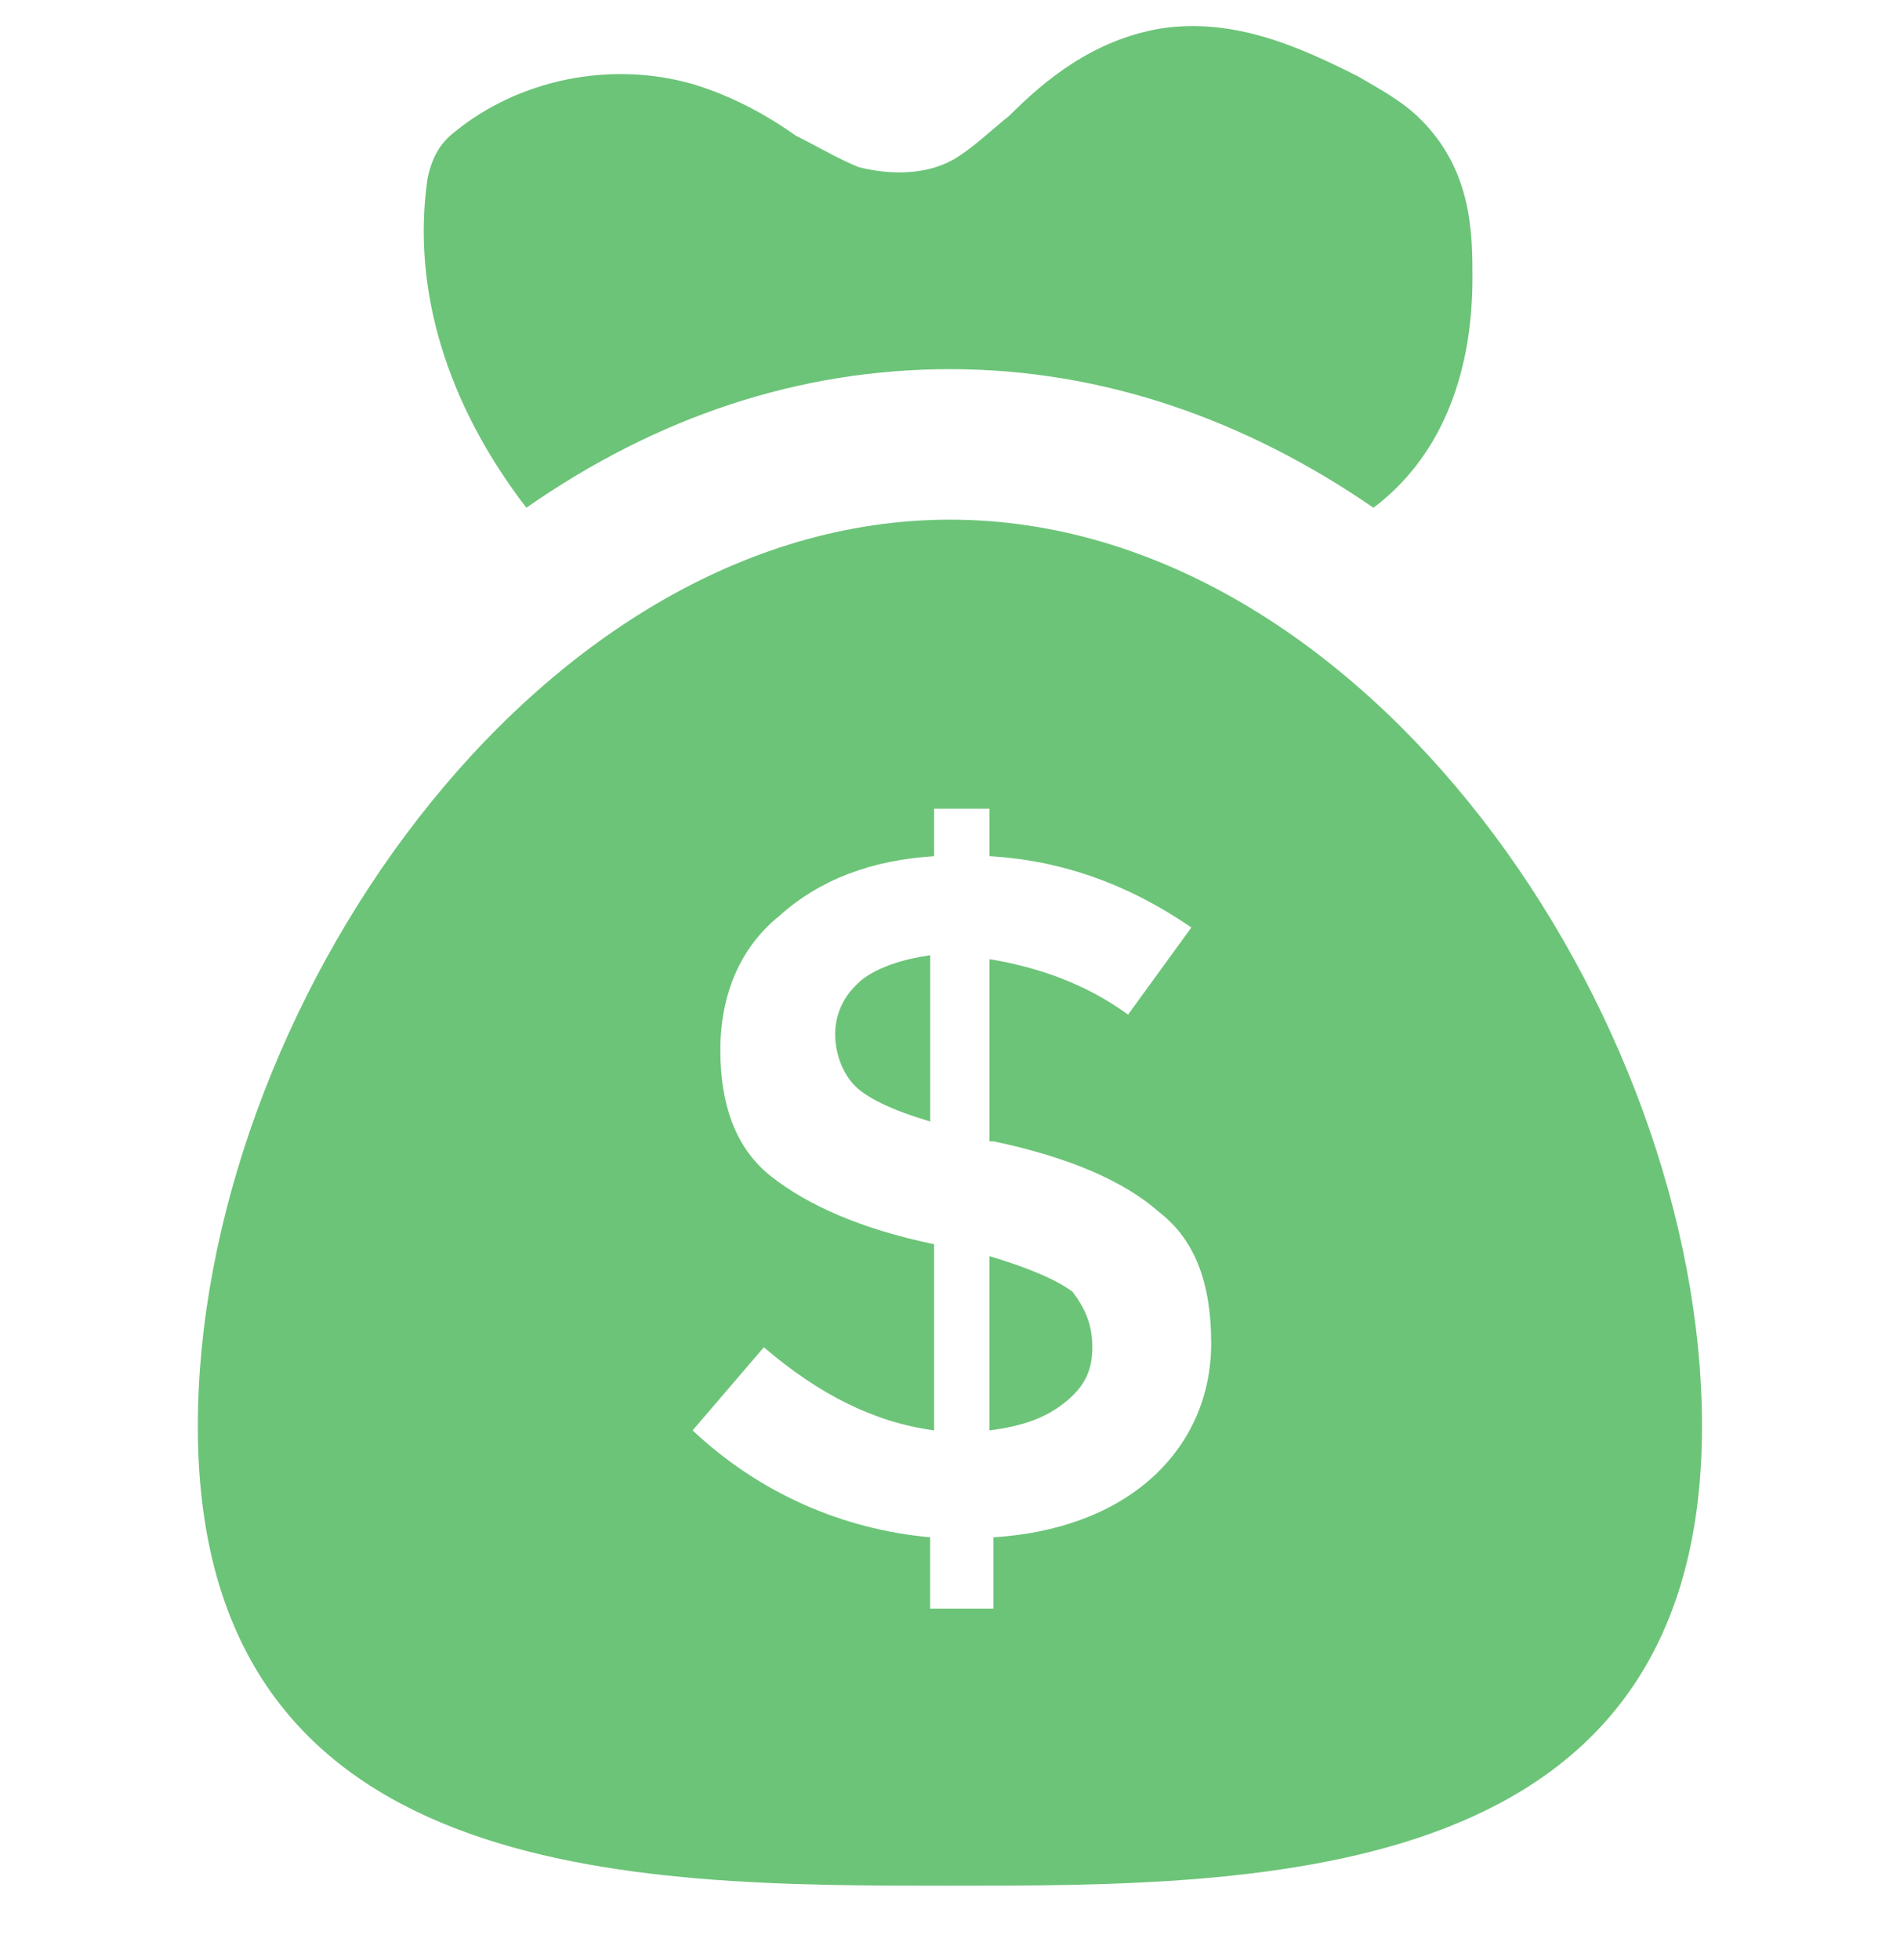 <svg class="w-8 h-8" viewBox="0 0 32 33" fill="none" xmlns="http://www.w3.org/2000/svg"><g clip-path="url(#clip0_34_9992)"><path d="M14.066 17.415C14.066 17.749 14.2 18.082 14.4 18.282C14.6 18.482 15 18.682 15.666 18.882V16.082C15.2 16.149 14.8 16.282 14.533 16.482C14.2 16.749 14.066 17.082 14.066 17.415Z" fill="#6CC478"></path><path d="M16.664 21.148V24.082C17.197 24.015 17.597 23.882 17.931 23.615C18.264 23.348 18.397 23.082 18.397 22.682C18.397 22.282 18.264 22.015 18.064 21.748C17.797 21.548 17.331 21.348 16.664 21.148Z" fill="#6CC478"></path><path d="M15.999 8.749C8.999 8.749 3.332 17.082 3.332 24.015C3.332 31.748 10.665 31.748 15.999 31.748C21.332 31.748 28.665 31.748 28.665 24.015C28.665 17.082 22.999 8.749 15.999 8.749ZM19.399 24.882C18.732 25.482 17.799 25.815 16.732 25.882V27.082H15.665V25.882C14.199 25.748 12.799 25.148 11.665 24.082L12.865 22.682C13.799 23.482 14.732 23.948 15.732 24.082V20.948C14.465 20.682 13.599 20.282 12.999 19.815C12.399 19.349 12.132 18.615 12.132 17.682C12.132 16.748 12.465 15.948 13.132 15.415C13.799 14.815 14.665 14.482 15.732 14.415V13.615H16.665V14.415C17.865 14.482 18.999 14.882 20.065 15.615L18.999 17.082C18.265 16.549 17.465 16.282 16.665 16.148V19.215H16.732C17.999 19.482 18.932 19.882 19.532 20.415C20.132 20.882 20.399 21.615 20.399 22.615C20.399 23.482 20.065 24.282 19.399 24.882Z" fill="#6CC478"></path><path d="M15.999 6.215C18.599 6.215 20.999 7.082 23.132 8.548C24.199 7.748 24.799 6.415 24.799 4.682C24.799 3.948 24.799 2.882 23.932 2.015C23.599 1.682 23.199 1.482 22.865 1.282C21.932 0.815 20.799 0.282 19.532 0.482C18.399 0.682 17.599 1.348 16.999 1.948C16.665 2.215 16.399 2.482 16.065 2.682C15.599 2.948 14.999 2.948 14.465 2.815C14.132 2.682 13.799 2.482 13.399 2.282C12.932 1.948 12.332 1.615 11.665 1.415C10.265 1.015 8.732 1.348 7.665 2.215C7.399 2.415 7.265 2.682 7.199 3.015C6.932 4.882 7.532 6.815 8.865 8.548C11.065 7.015 13.465 6.215 15.999 6.215Z" fill="#6CC478"></path></g><defs><clipPath id="clip0_34_9992"><rect width="32" height="32" fill="white" transform="translate(0 0.082)"></rect></clipPath></defs></svg>